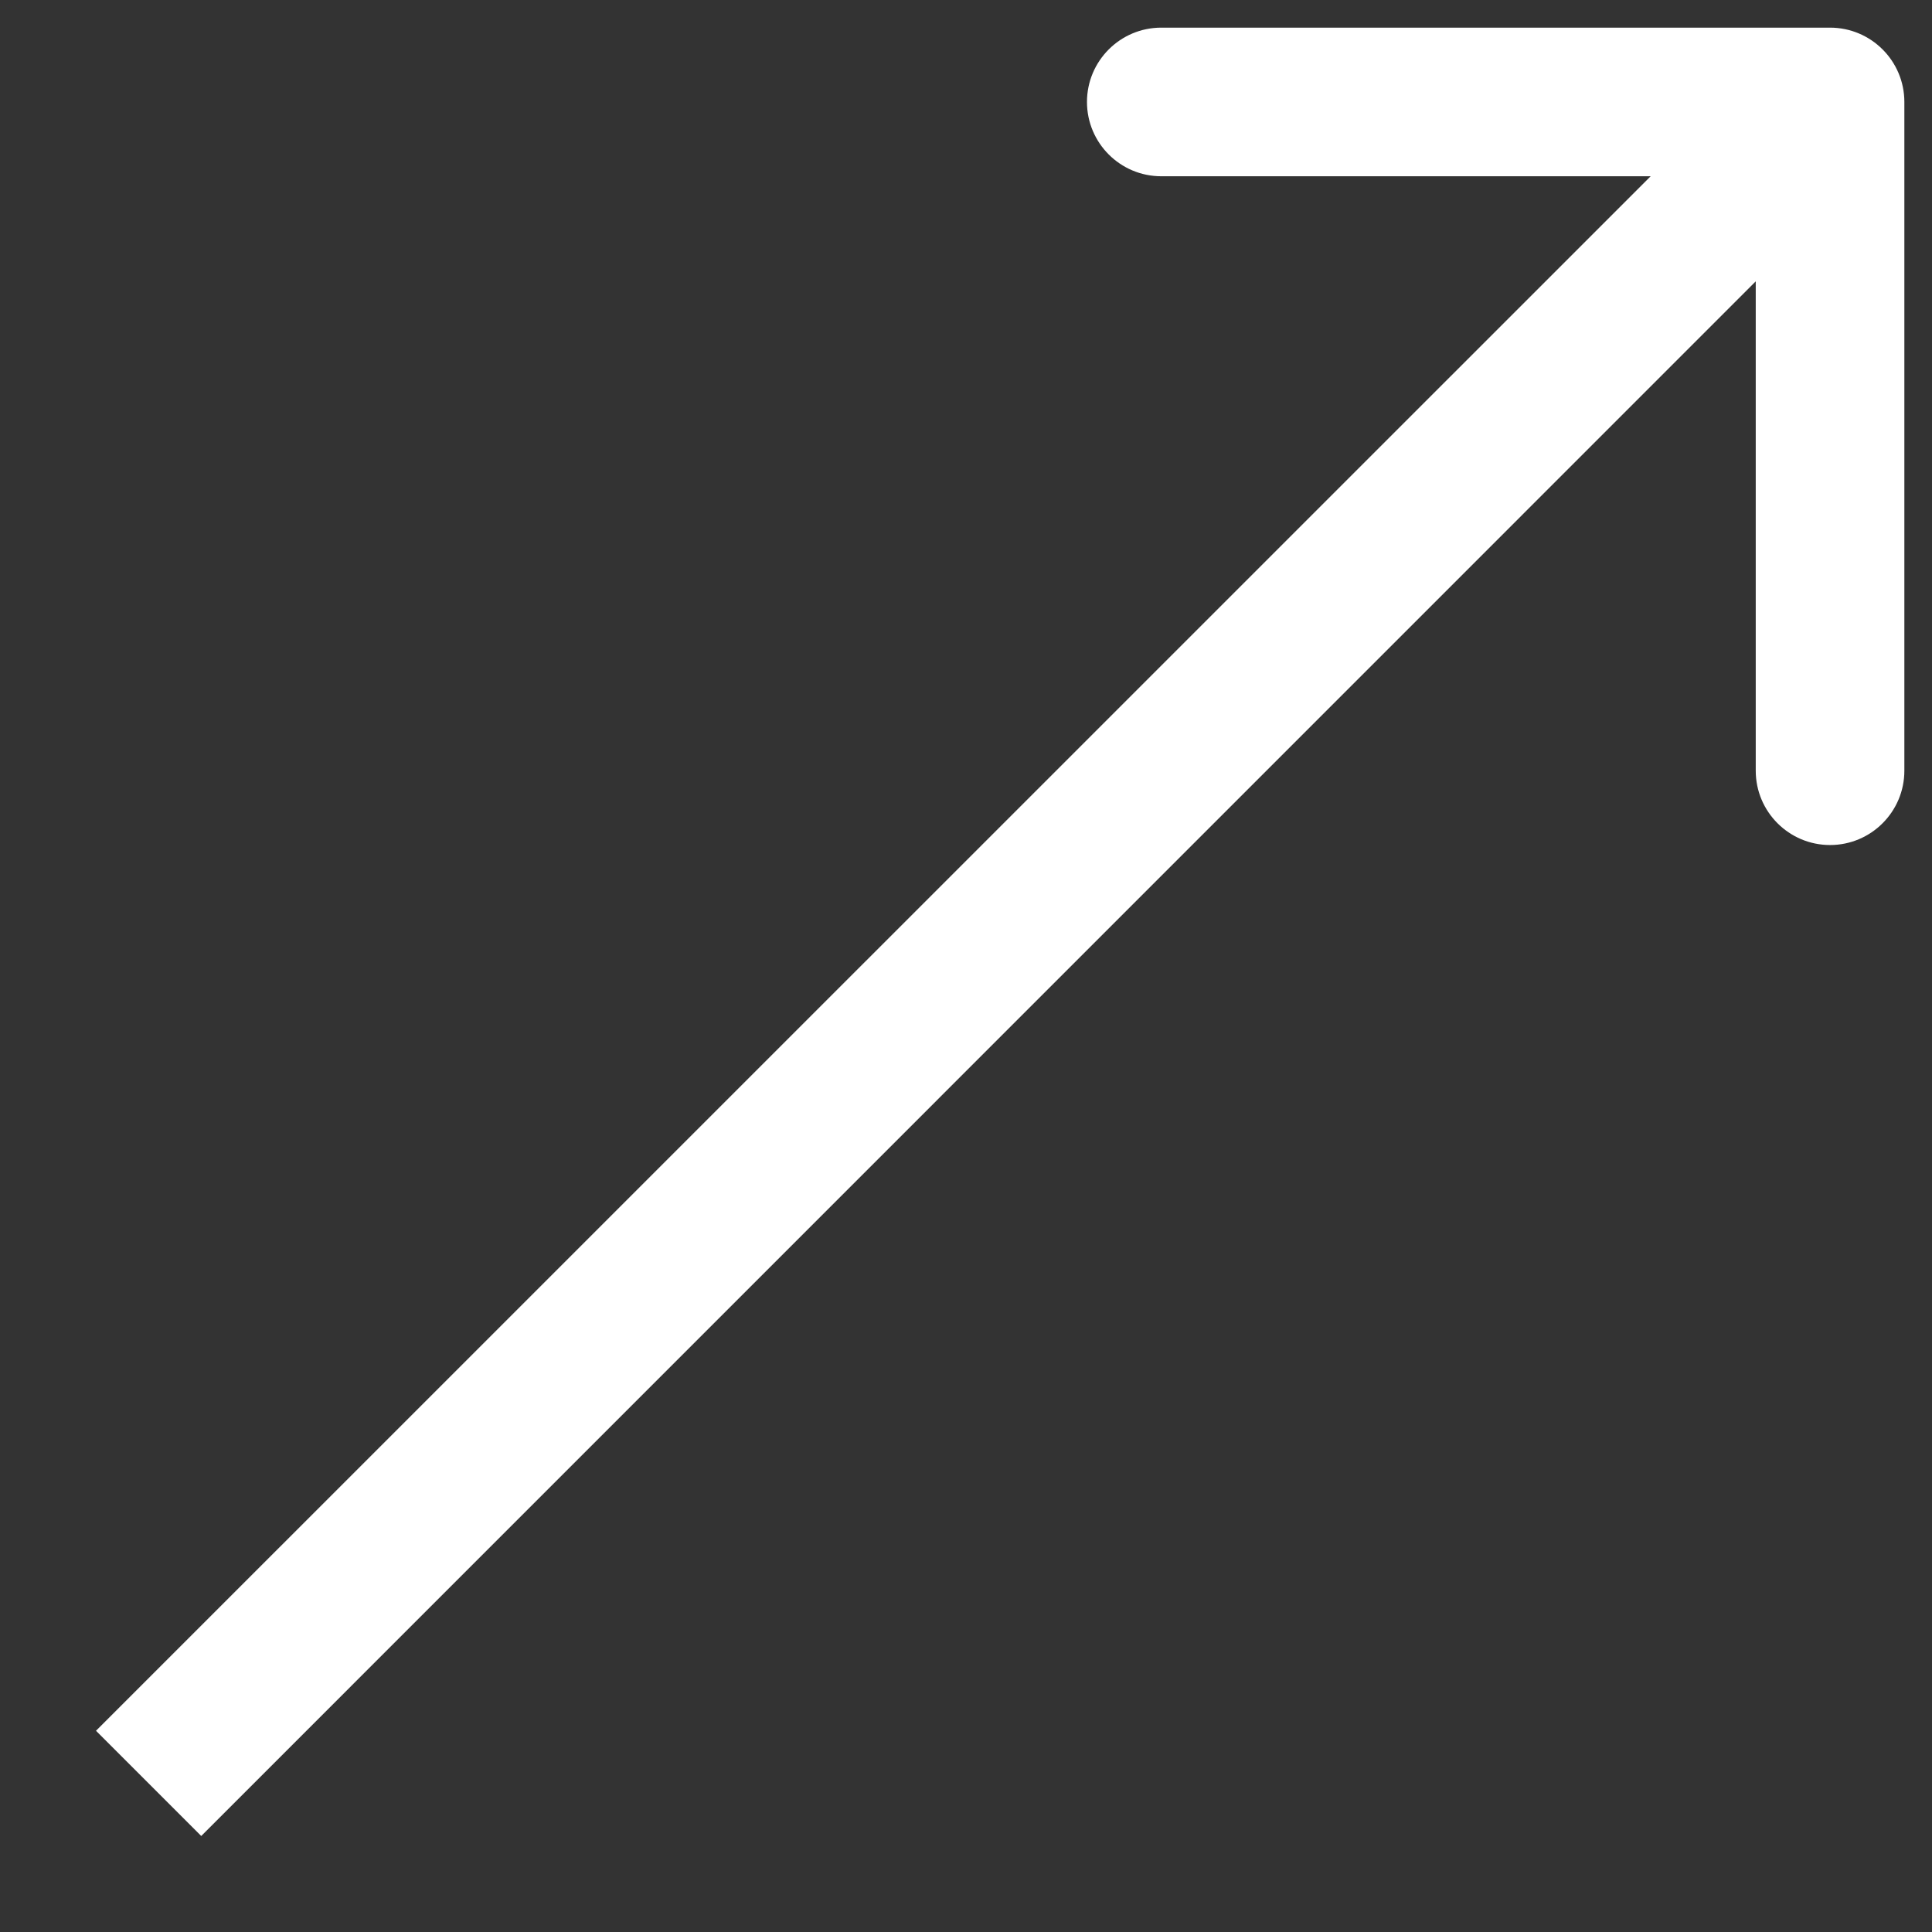 <svg width="13" height="13" viewBox="0 0 13 13" fill="none" xmlns="http://www.w3.org/2000/svg">
<rect x="0" y="0" width="13" height="13" fill="#333333" stroke="none"/>
<path d="M12.814 0.686C12.814 0.41 12.59 0.186 12.314 0.186L7.814 0.186C7.538 0.186 7.314 0.41 7.314 0.686C7.314 0.962 7.538 1.186 7.814 1.186L11.814 1.186L11.814 5.186C11.814 5.462 12.038 5.686 12.314 5.686C12.59 5.686 12.814 5.462 12.814 5.186L12.814 0.686ZM1.354 12.354L12.667 1.04L11.96 0.333L0.646 11.646L1.354 12.354Z" fill="white"/>
</svg>

